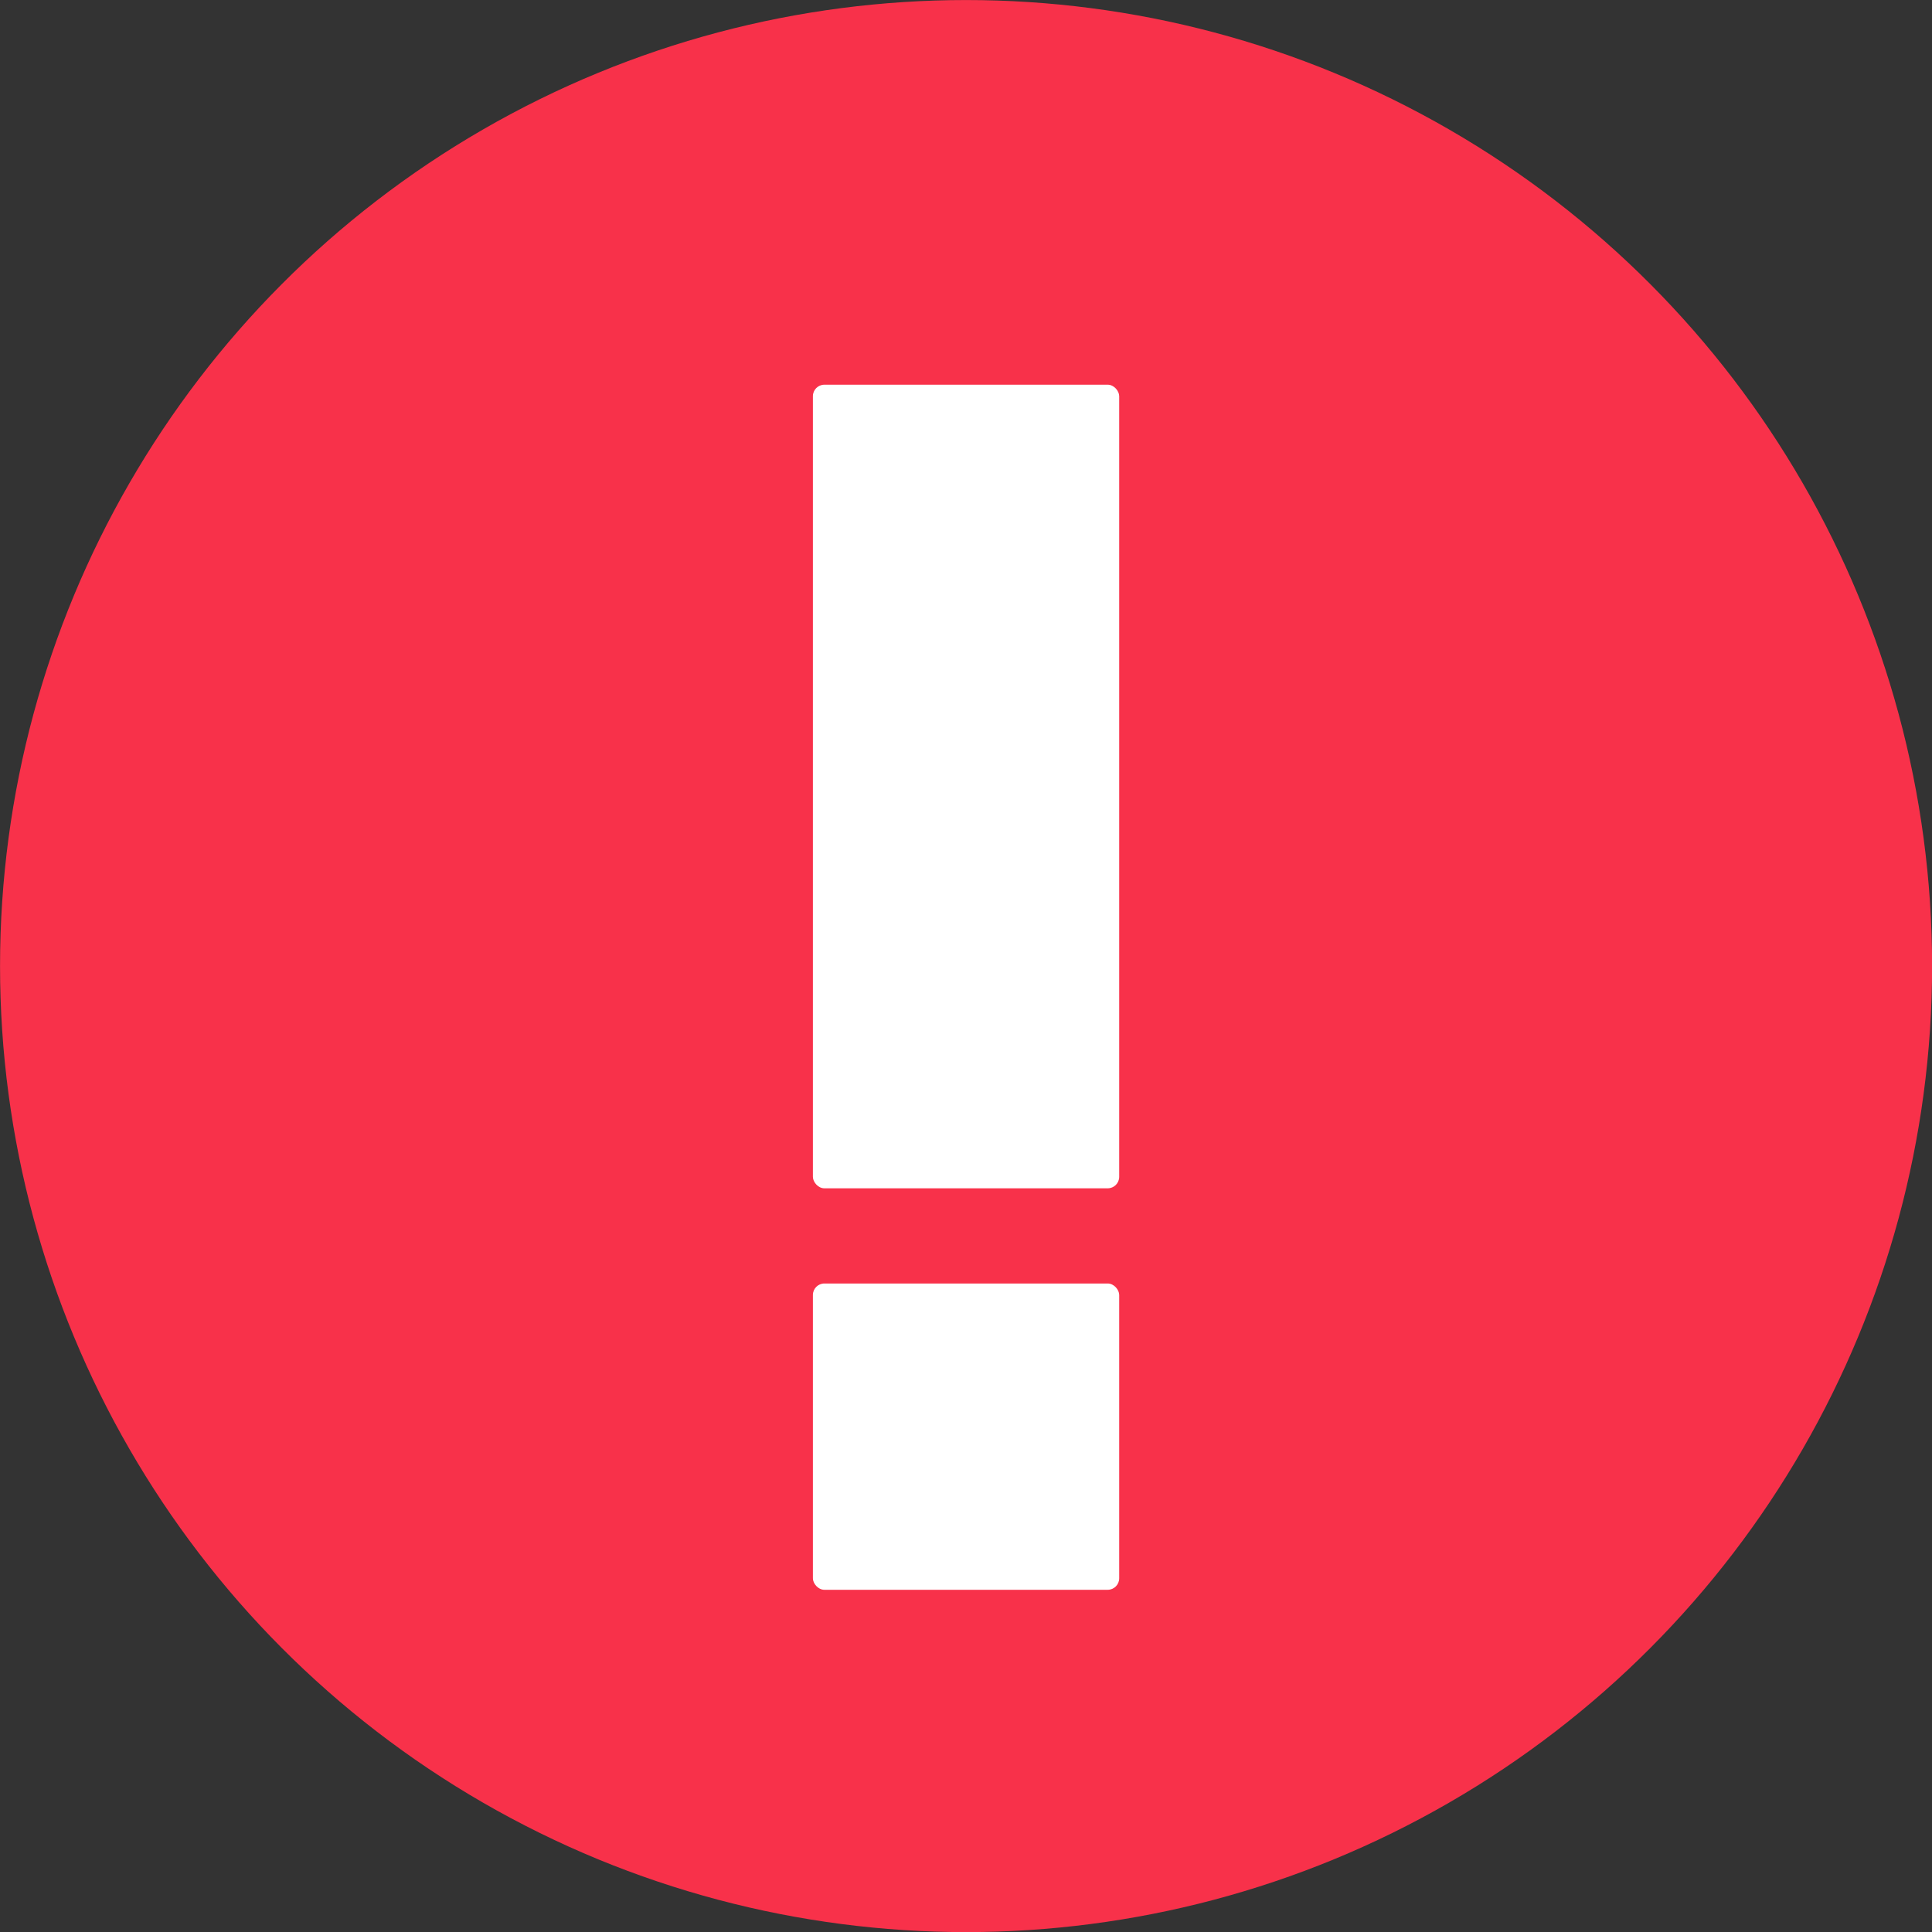 <?xml version="1.0" encoding="UTF-8"?>
<!-- Created with Inkscape (http://www.inkscape.org/) -->
<svg version="1.1" viewBox="0 0 144.43 144.43" xmlns="http://www.w3.org/2000/svg">
  <rect x="0" y="0" width="144.43" height="144.43" fill="#333333" stroke="none"/>
  <g transform="translate(203.82 -63.39)" stroke-linejoin="bevel">
    <circle cx="-131.6" cy="135.61" r="72.217" fill="#f8314a" style="paint-order:stroke fill markers" />
    <rect x="-143.05" y="159.34" width="22.897" height="22.897" rx=".858" fill="#fff"
      style="paint-order:stroke fill markers" />
    <rect x="-143.05" y="92.149" width="22.897" height="60.075" rx=".858" fill="#fff"
      style="paint-order:stroke fill markers" />
  </g>
</svg>